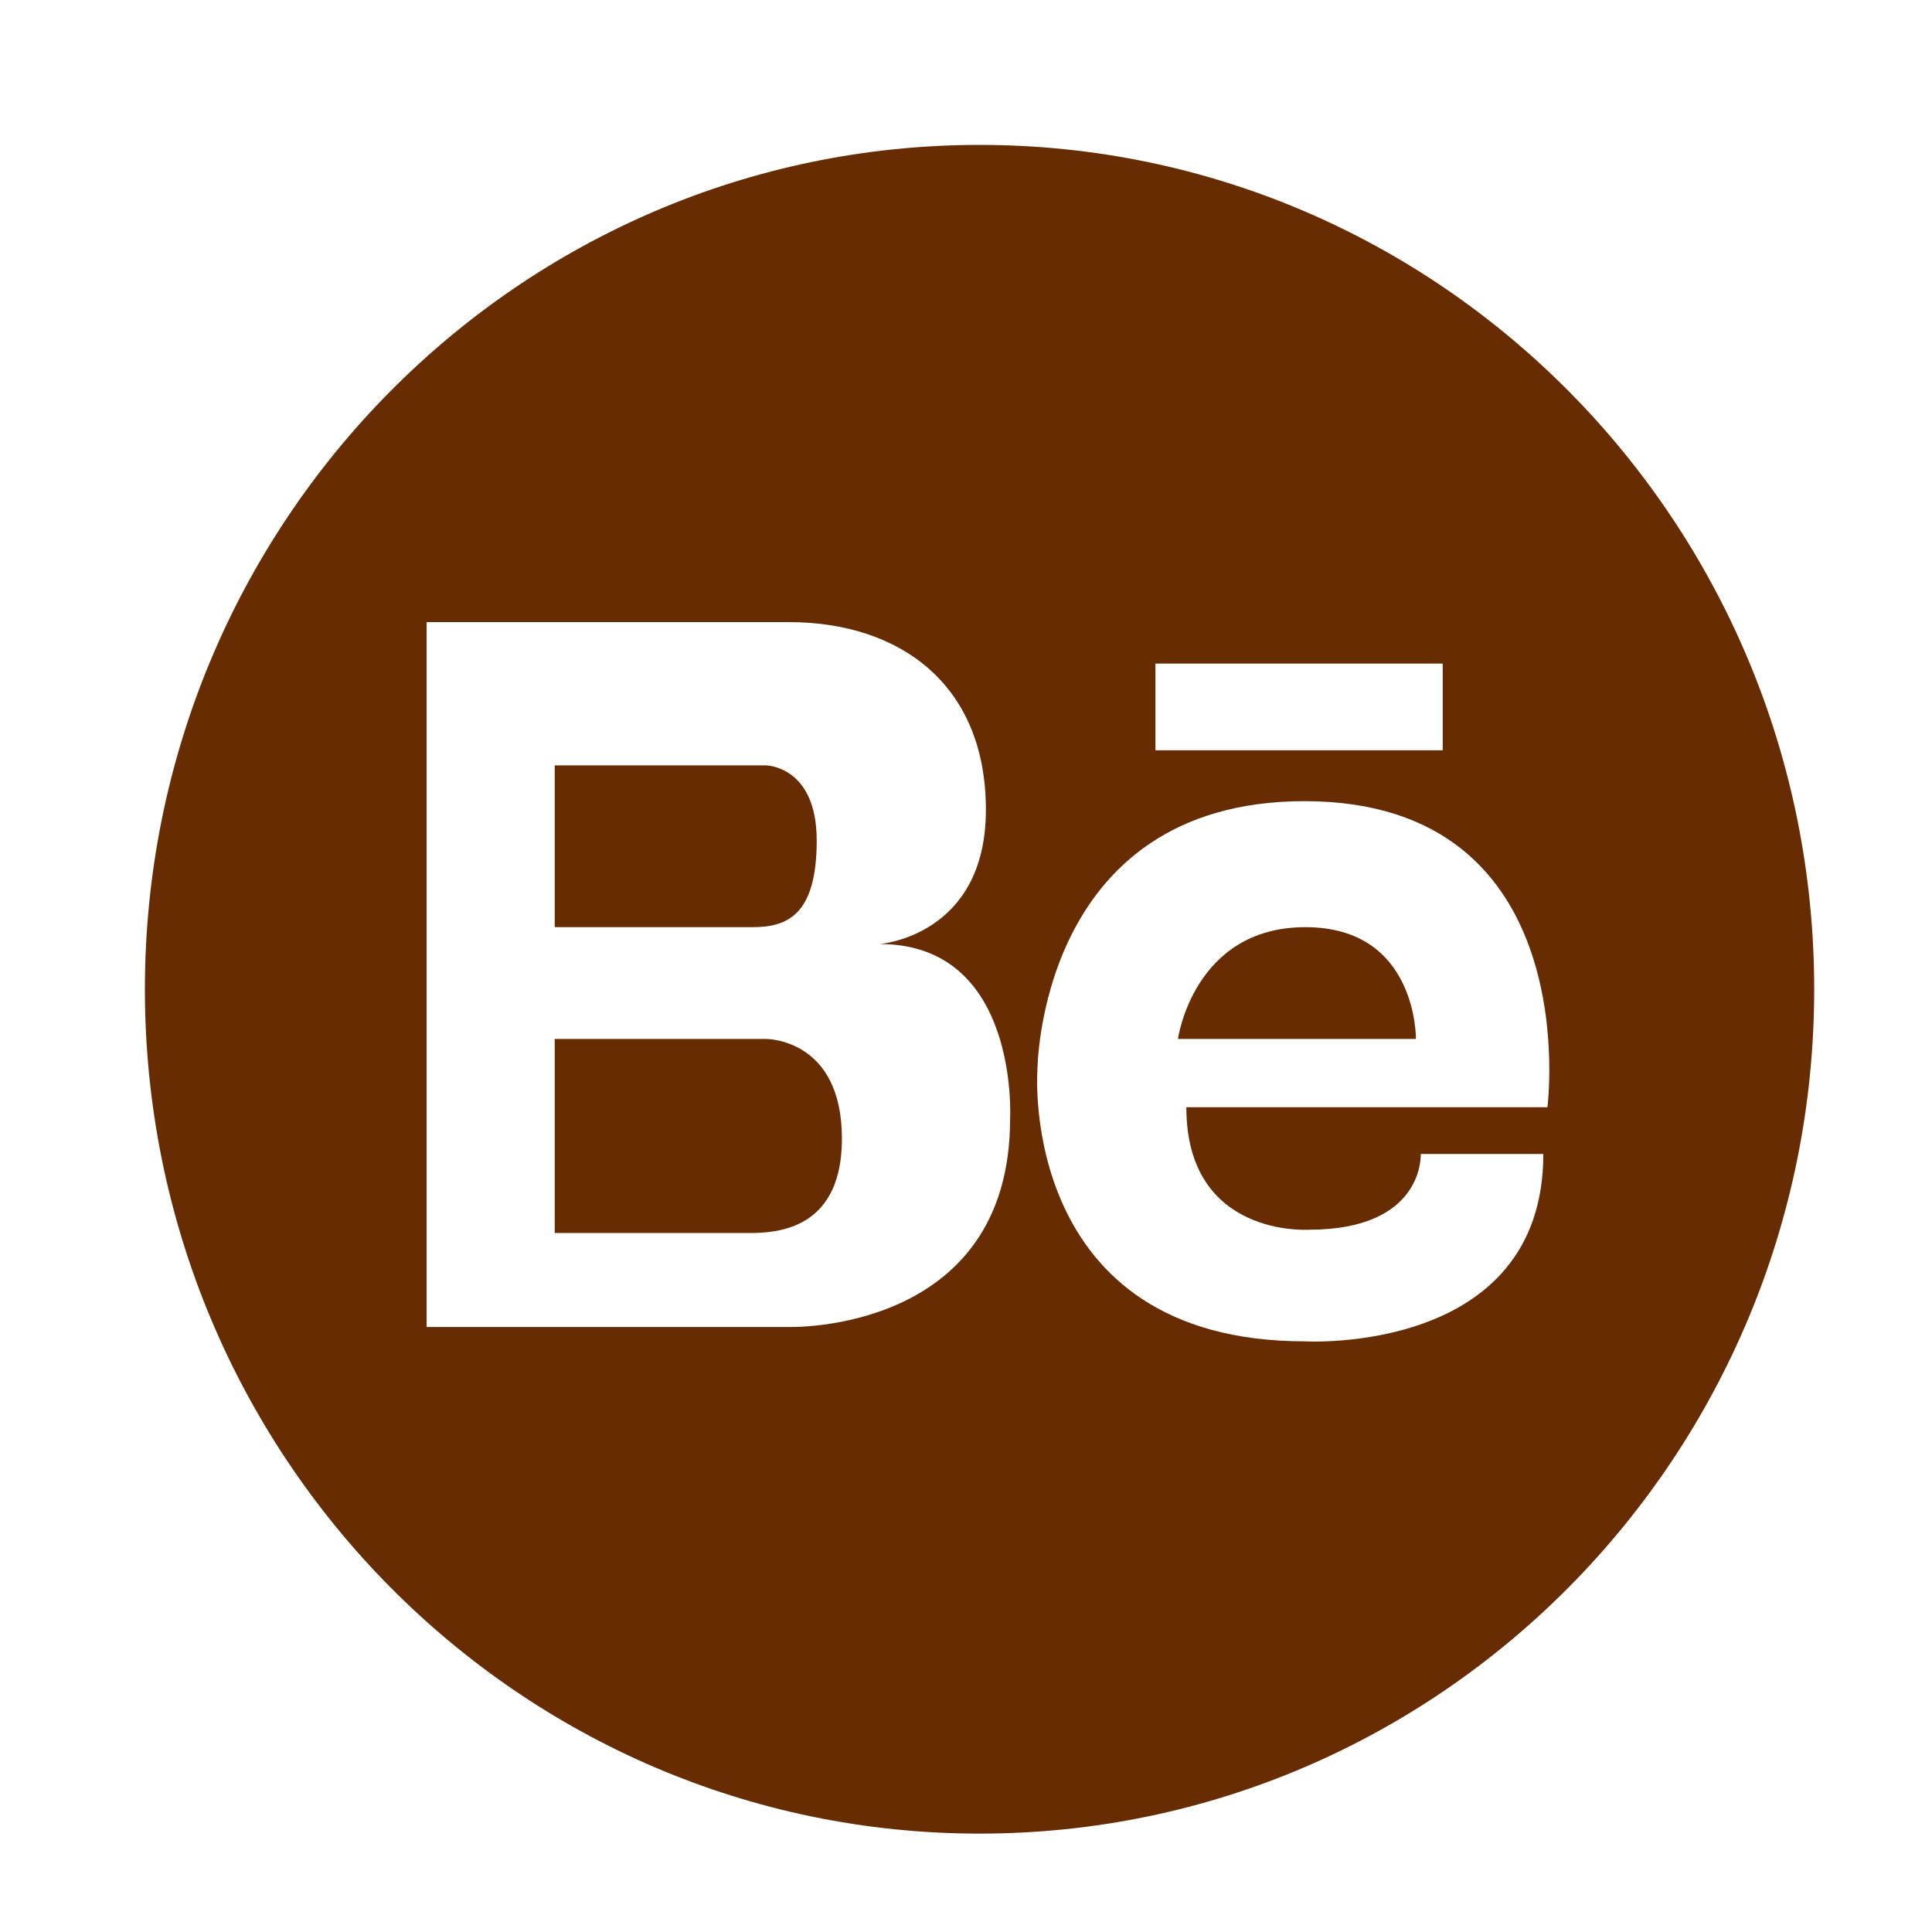 <svg width="40" height="40" viewBox="0 0 40 40" fill="none" xmlns="http://www.w3.org/2000/svg">
<path d="M27.028 19.196C24.709 19.196 24.388 21.51 24.388 21.51H29.315C29.315 21.51 29.347 19.196 27.028 19.196ZM15.85 21.51H11.485V25.527H15.633C16.259 25.511 17.431 25.334 17.431 23.574C17.431 21.486 15.85 21.51 15.85 21.51Z" fill="#672C02"/>
<path d="M20.281 3C10.738 3 3 10.828 3 20.481C3 30.135 10.738 37.963 20.281 37.963C29.824 37.963 37.561 30.135 37.561 20.481C37.561 10.828 29.824 3 20.281 3ZM23.922 13.739H29.87V15.534H23.922V13.739ZM20.913 23.166C20.913 27.614 16.331 27.474 16.331 27.474H8.832V12.88H16.331C18.614 12.88 20.412 14.152 20.412 16.767C20.412 19.381 18.213 19.545 18.213 19.545C21.114 19.545 20.913 23.166 20.913 23.166ZM32.038 22.924H24.562C24.562 25.632 27.1 25.46 27.1 25.46C29.5 25.46 29.415 23.892 29.415 23.892H31.953C31.953 28.059 27.015 27.771 27.015 27.771C21.098 27.771 21.477 22.191 21.477 22.191C21.477 22.191 21.469 16.587 27.015 16.587C32.855 16.595 32.038 22.924 32.038 22.924Z" fill="#672C02"/>
<path d="M16.909 17.404C16.909 15.846 15.85 15.846 15.85 15.846H11.485V19.196H15.577C16.283 19.196 16.909 18.963 16.909 17.404Z" fill="#672C02"/>
</svg>
